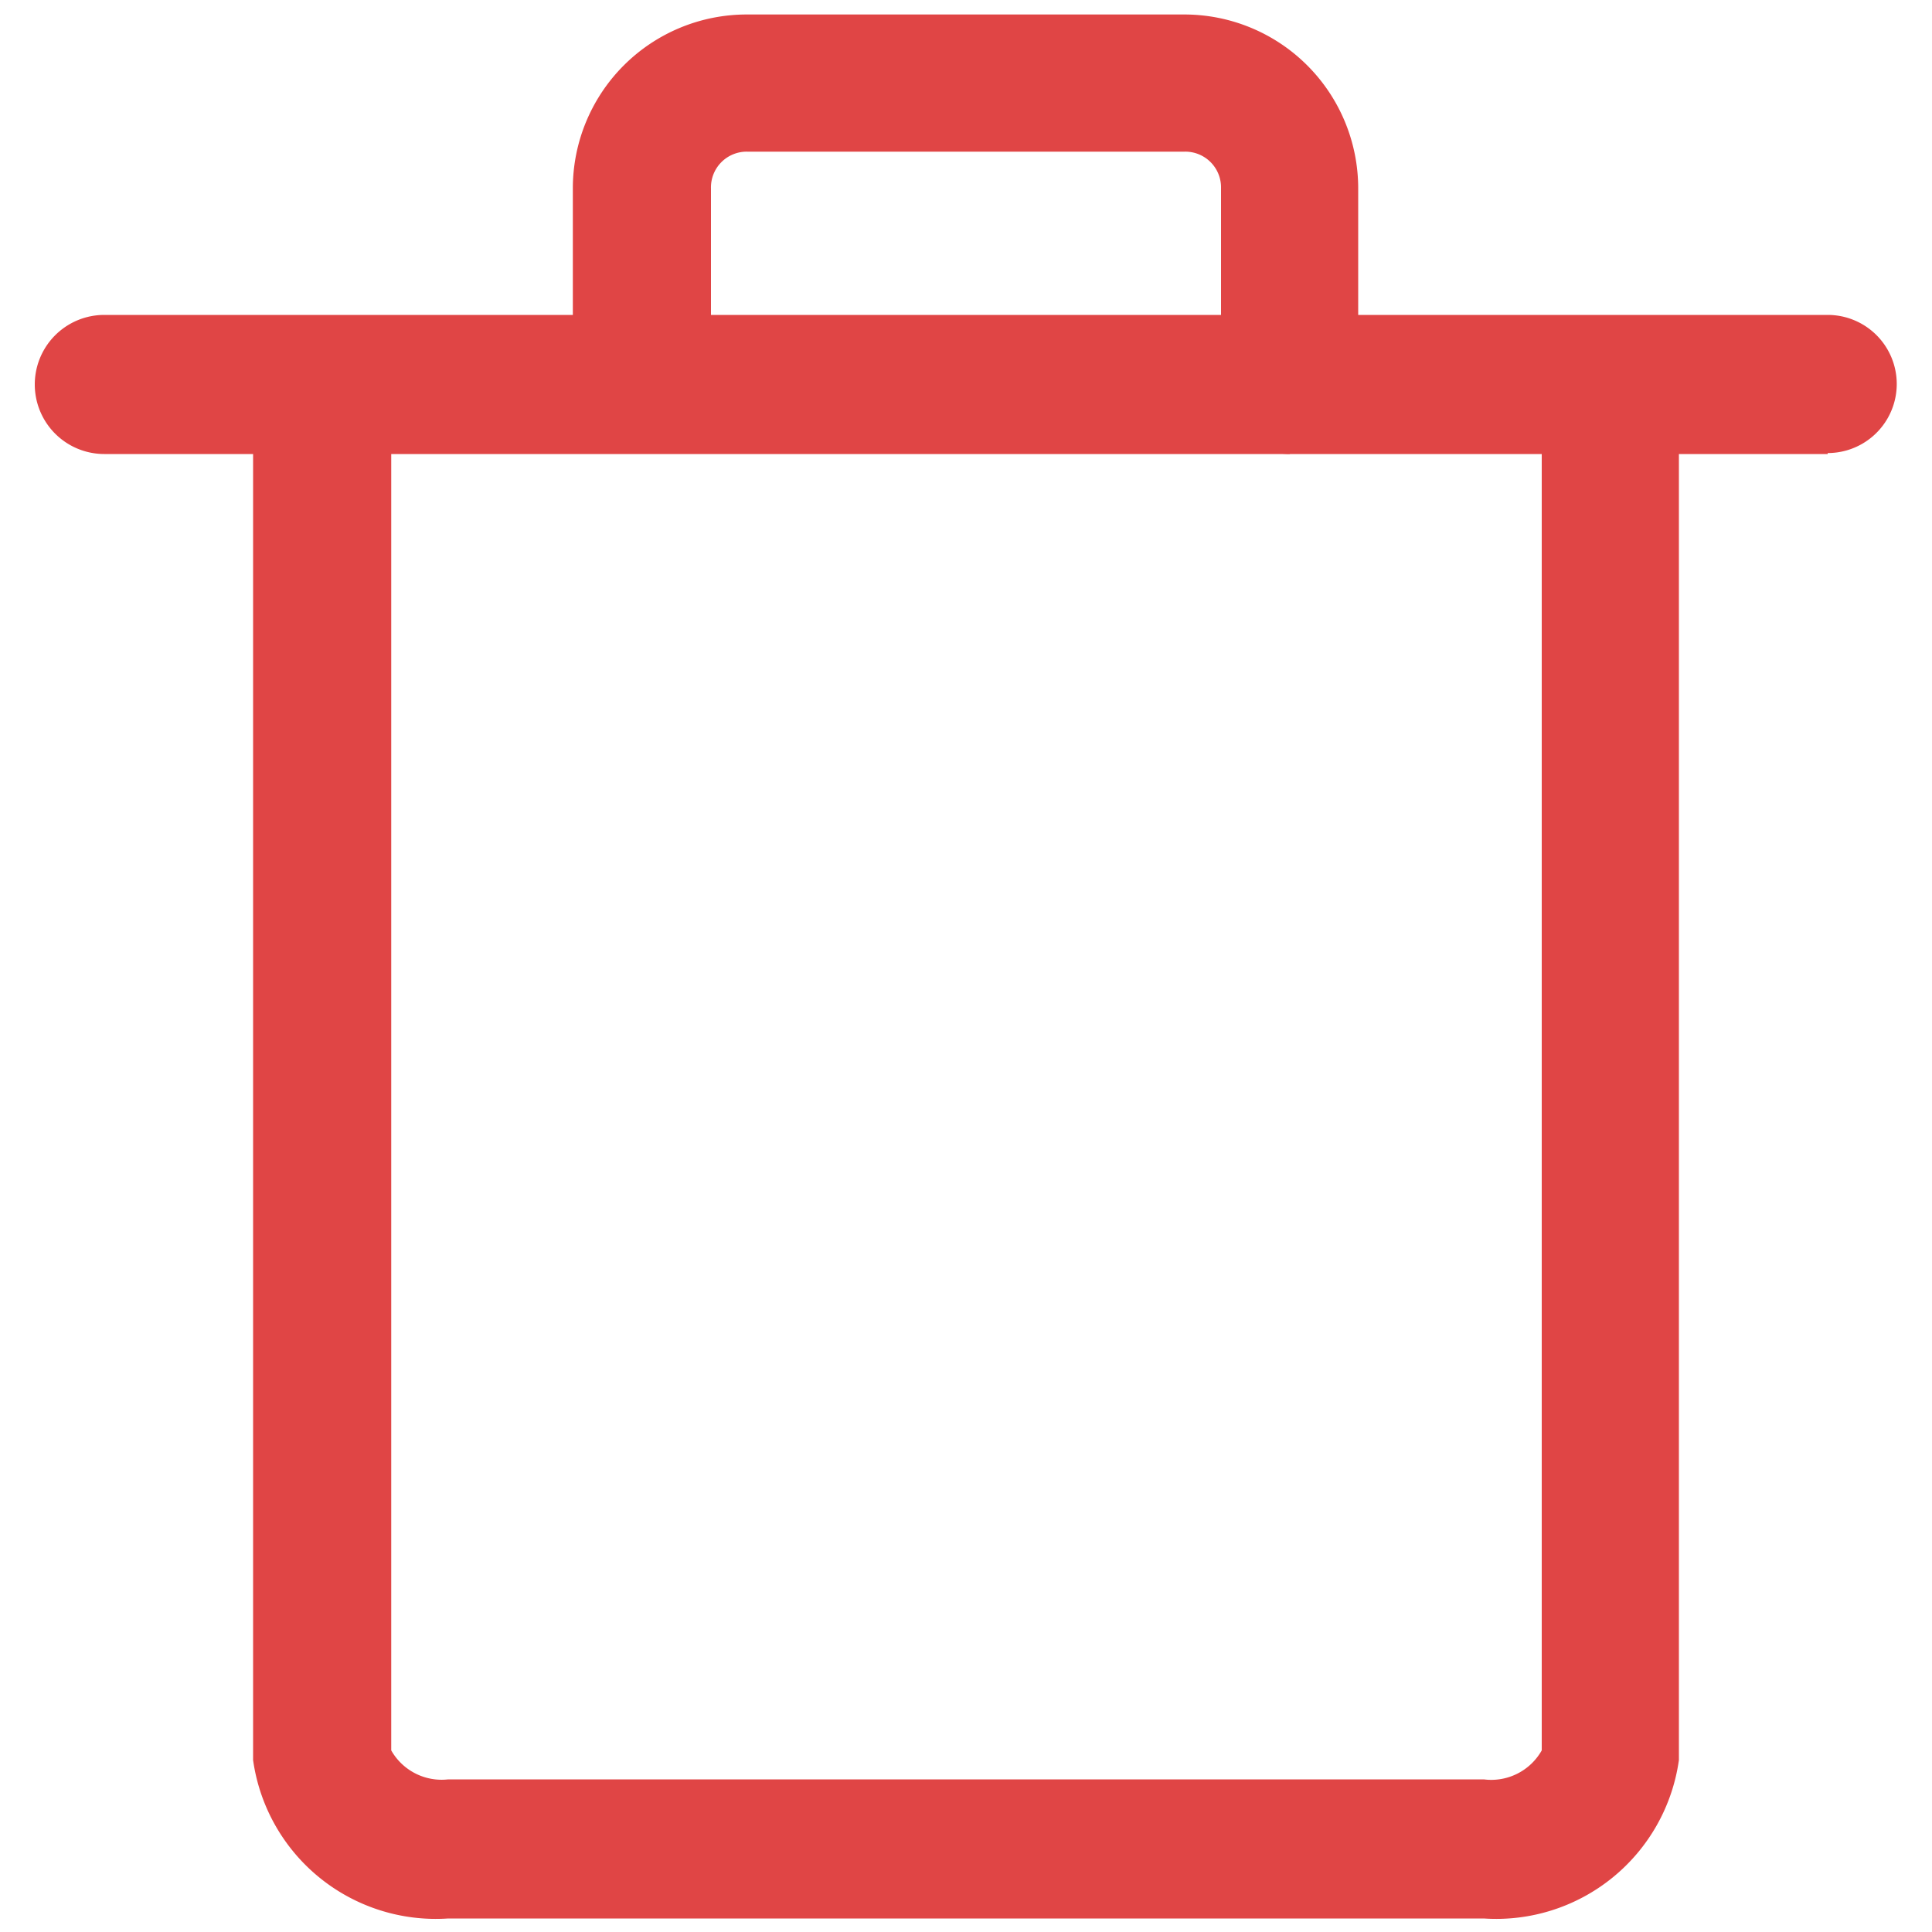 <svg width="20" height="20" xmlns="http://www.w3.org/2000/svg">
  <path d="M15.36 19.86H4.64a1.91 1.91 0 0 1-2.02-1.64V4.1a.71.71 0 0 1 1.43 0v14.02a.6.6 0 0 0 .59.3h10.72a.6.6 0 0 0 .6-.3V3.98a.71.71 0 0 1 1.42 0v14.24a1.91 1.91 0 0 1-2.02 1.64Z" fill="#e04545" />
  <path d="M18.92 4.7H1.08a.71.71 0 1 1 0-1.44h17.84a.71.71 0 1 1 0 1.43Z" fill="#e04545" />
  <path d="M13.35 4.7a.71.71 0 0 1-.71-.72V1.95a.37.37 0 0 0-.38-.38H7.74a.37.37 0 0 0-.38.38v2.03a.71.71 0 1 1-1.43 0V1.95a1.8 1.8 0 0 1 1.8-1.8h4.53a1.8 1.8 0 0 1 1.8 1.8v2.03a.71.71 0 0 1-.7.71Z" fill="#e04545" />
</svg>